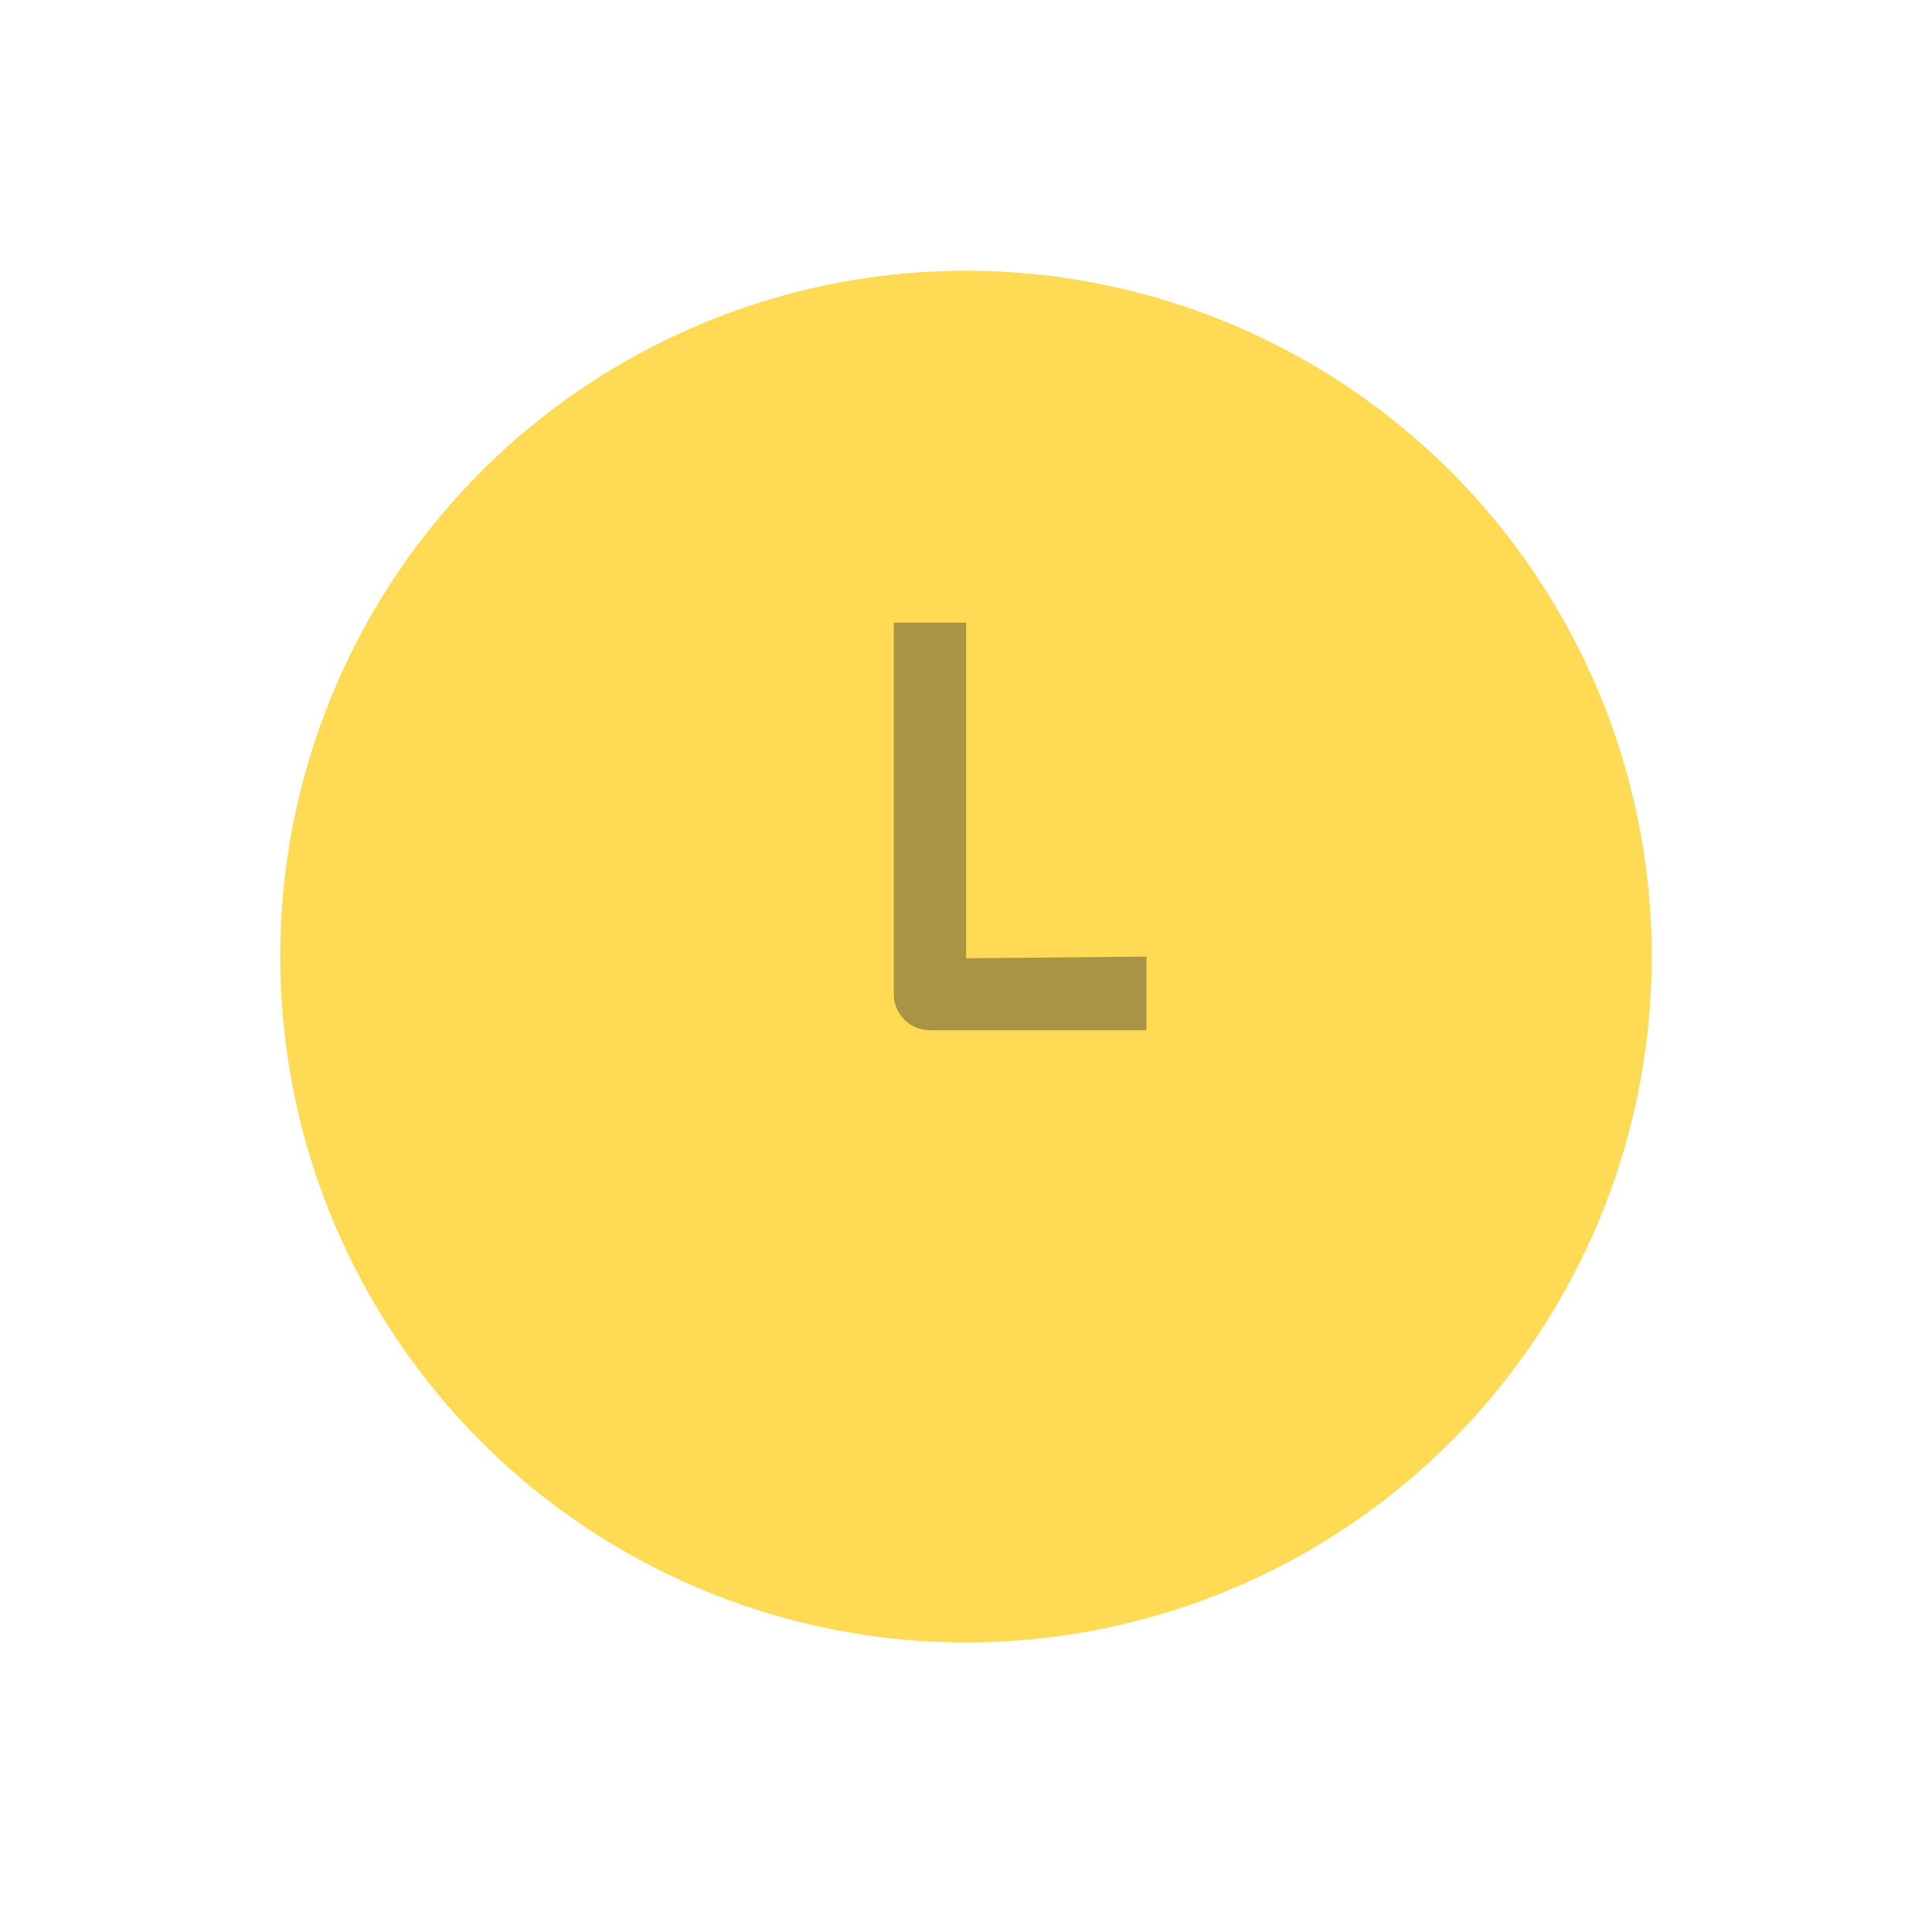 <svg width="101" height="100" viewBox="0 0 101 100" fill="none" xmlns="http://www.w3.org/2000/svg">
<circle cx="50.499" cy="50" r="35.849" fill="#FFDA55"/>
<path fill-rule="evenodd" clip-rule="evenodd" d="M50.508 50.088L50.508 32.547H46.726L46.726 51.944C46.72 52.447 46.915 52.931 47.268 53.288C47.621 53.646 48.103 53.847 48.605 53.847H59.934L59.934 50L50.508 50.088Z" fill="#292A2C" fill-opacity="0.4"/>
</svg>
